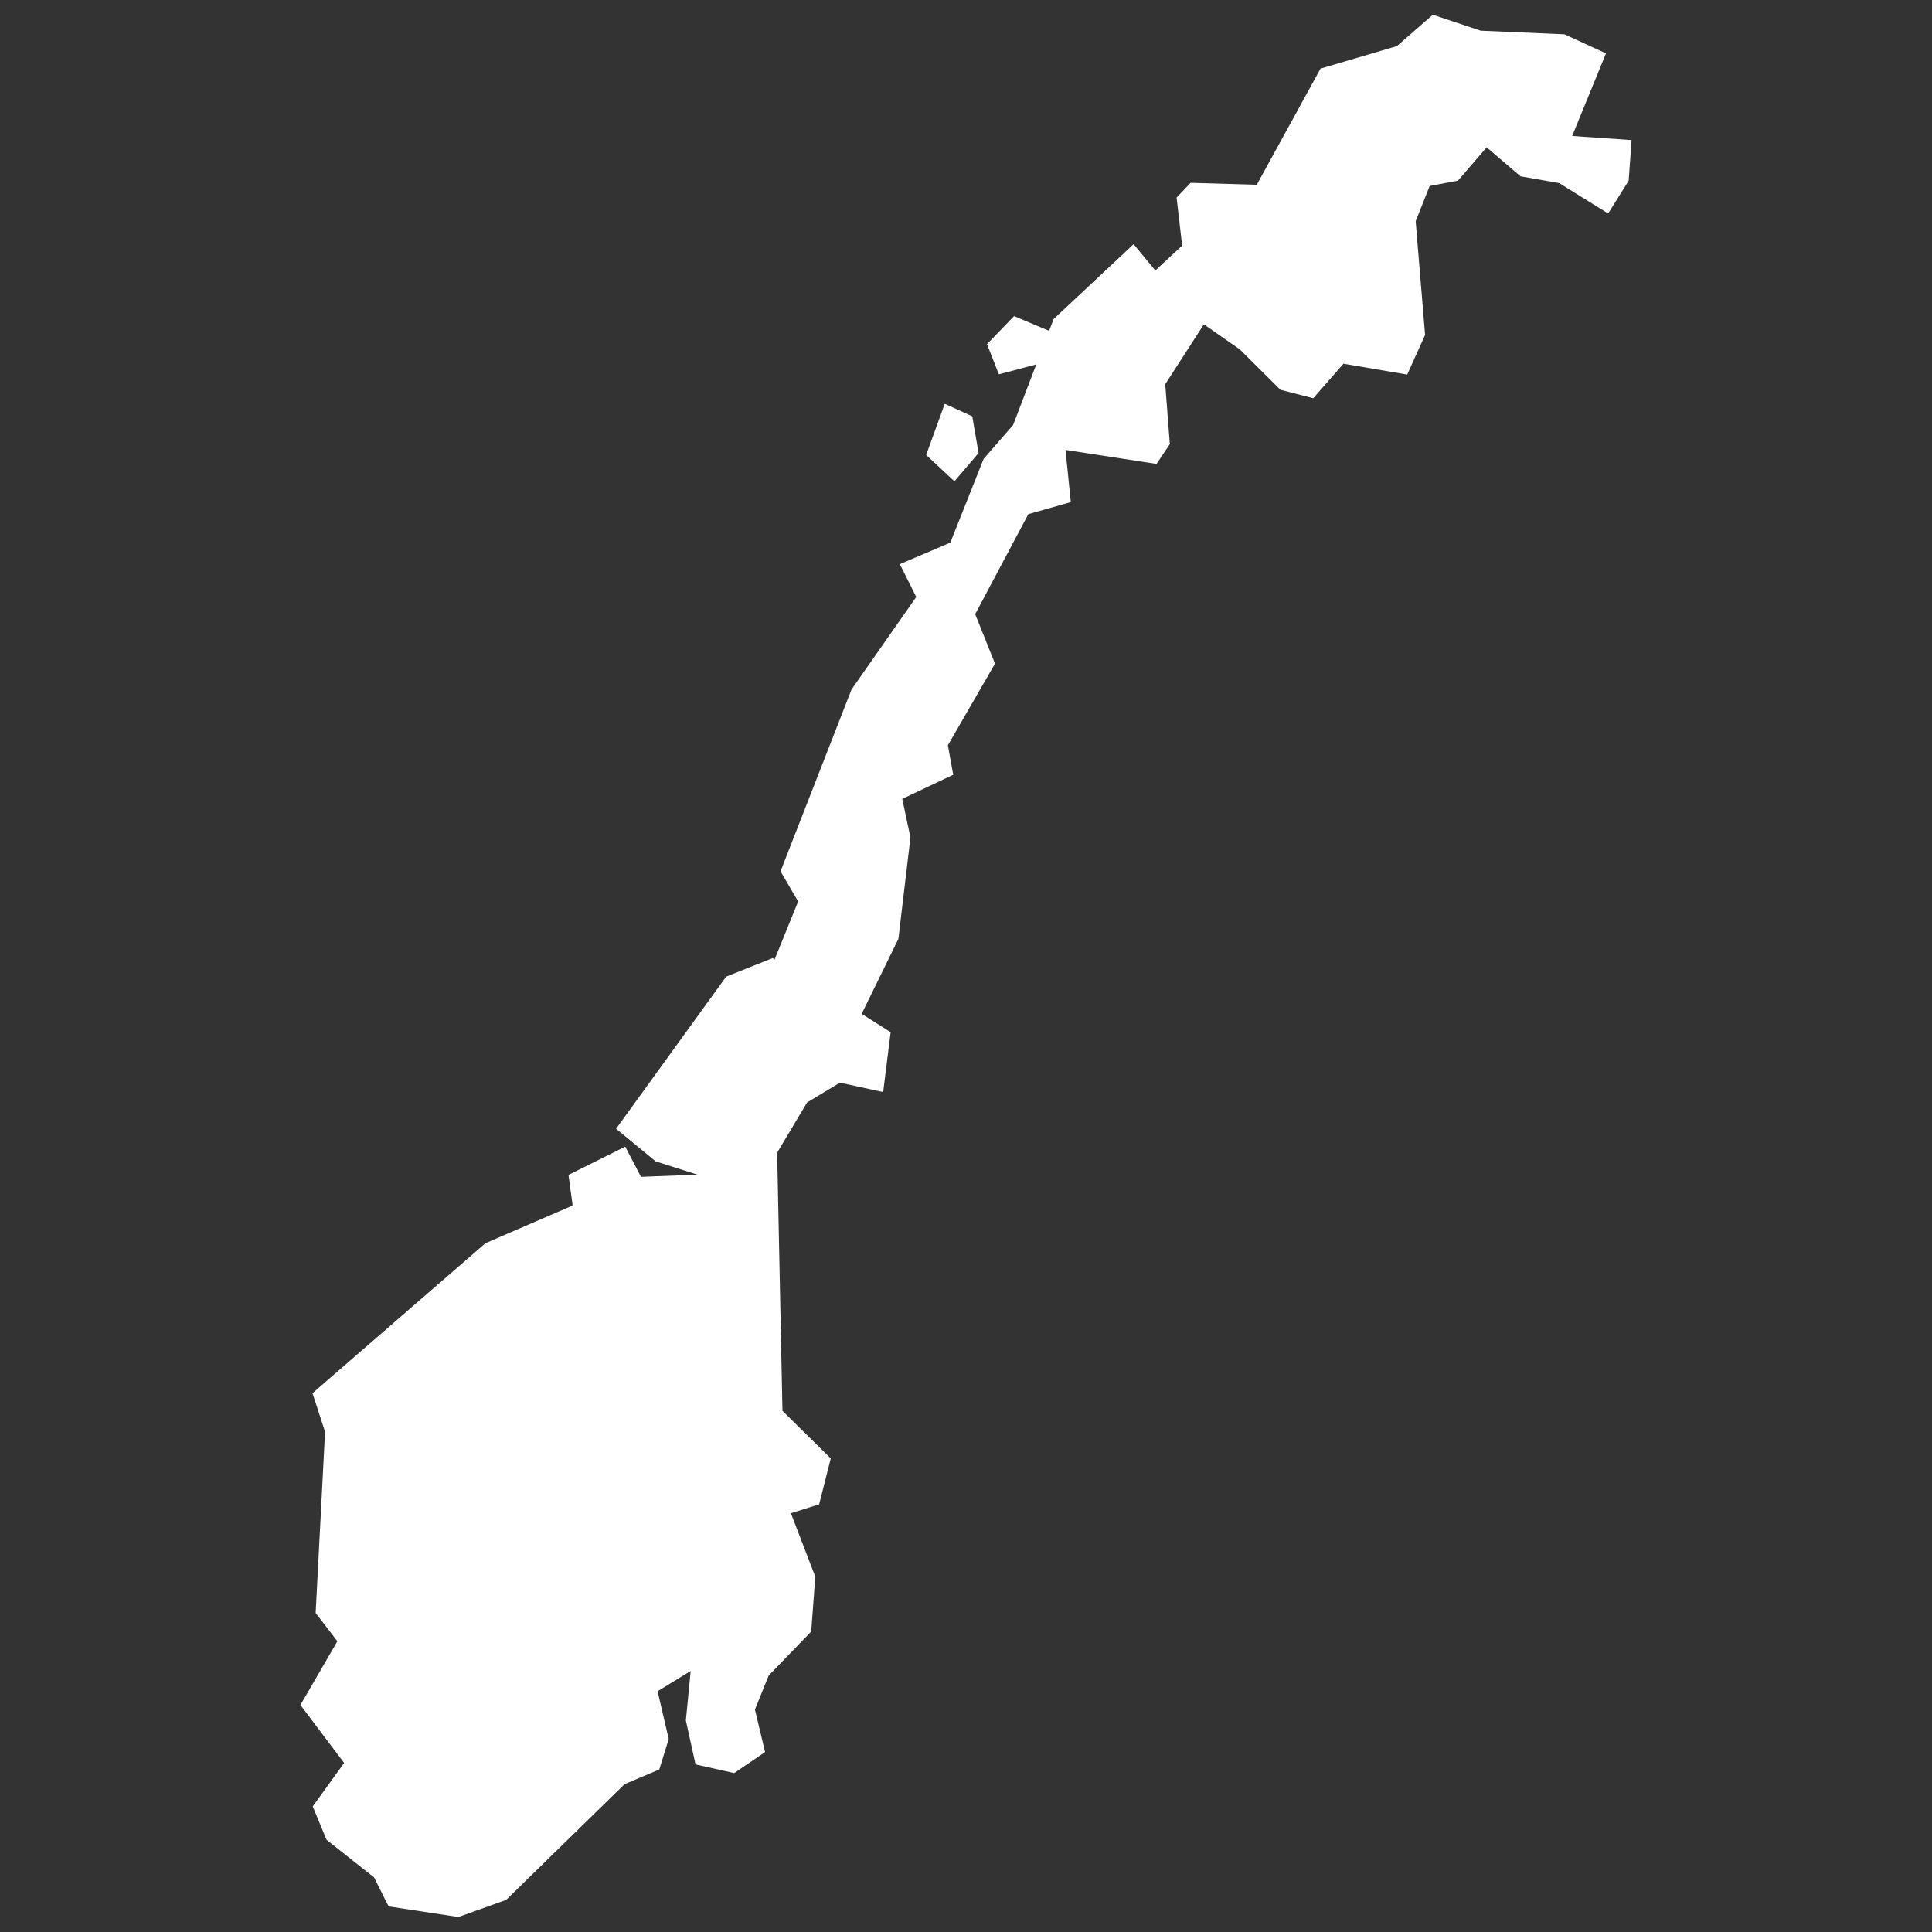 <?xml version="1.0" encoding="utf-8"?>
<!-- Generator: Adobe Illustrator 24.0.1, SVG Export Plug-In . SVG Version: 6.00 Build 0)  -->
<svg version="1.1" id="Layer_1" xmlns="http://www.w3.org/2000/svg" xmlns:xlink="http://www.w3.org/1999/xlink" x="0px" y="0px"
	 viewBox="0 0 800 800" style="enable-background:new 0 0 800 800;" xml:space="preserve">
<rect x="0" y="0" width="800" height="800" fill="#333333" stroke="none"/>
<style type="text/css">
	.st0{fill:#FFFFFF;}
</style>
<path class="st0" d="M651,56.3l14-34.2l-17.2-7.9l-34.7-1.5l-19.8-6.6l-14.9,13l-31.6,9.3l-26.4,48.1L493,75.7l-5.8,6.1l2.3,19.9
	L478.4,112l-9-10.9l-33.1,31l-1.9,4.9l-14.5-6.1l-11.2,11.6l4.9,12.5l15.5-4.1l-9.6,25.1l-12.2,14l-13.8,34.7l-20.9,8.9l6.8,13.6
	l-26.8,38.3l-29.4,75.3l7.3,12.5l-9.8,24.1l-0.7-0.7l-19.3,7.7l-45.6,63l16.4,13.5l17.3,5.5l-23.4,0.9l-6.5-12.5l-23.5,11.7
	l1.7,12.5l-0.5,0.4L201,514.8l-71.6,62.1l5.2,16l-3.9,75l9,11.7L124.4,706l18.1,24l-13,18l5.7,13.8l19.7,15.6l6,12l28.9,4.4
	l19.8-7.1l49-47.9l14.4-6.1l3.9-12.6l-4.6-19.8l13.7-8.4l-2,20.5l4,18.2l16,3.6l12.8-8.7l-4.2-17.6l5.7-14.1l17.6-18.2l1.7-22.7
	l-10.1-26.3l11.7-3.7l4.8-19l-20-19.7l-2.2-106.9l12.4-20.8l13.6-8.2l17.9,3.9l3.1-24.8l-12-7.6l15.2-31l5-42l-3.4-16l21.1-10
	l-2.2-12.2l19.5-33.8l-8.2-20.5l22-41.4l17.6-5l-2.2-21.6l37.7,5.8l5.5-8.2l-1.9-24.8l16-24.8l14.9,10.4l16.8,16.7l13.6,3.5
	l12.5-14.3l26.4,4.5l7.4-16.4l-3.9-47.1l5.8-14.6l11.7-2.2L615.6,61l14,12l16,2.8l20.3,12.6l8.5-13.6l1.2-16.8L651,56.3z
	 M405.2,187.6l-2.6-15.2l-11.4-5.2l-7.7,21.2l11.7,10.9L405.2,187.6z"/>
</svg>
